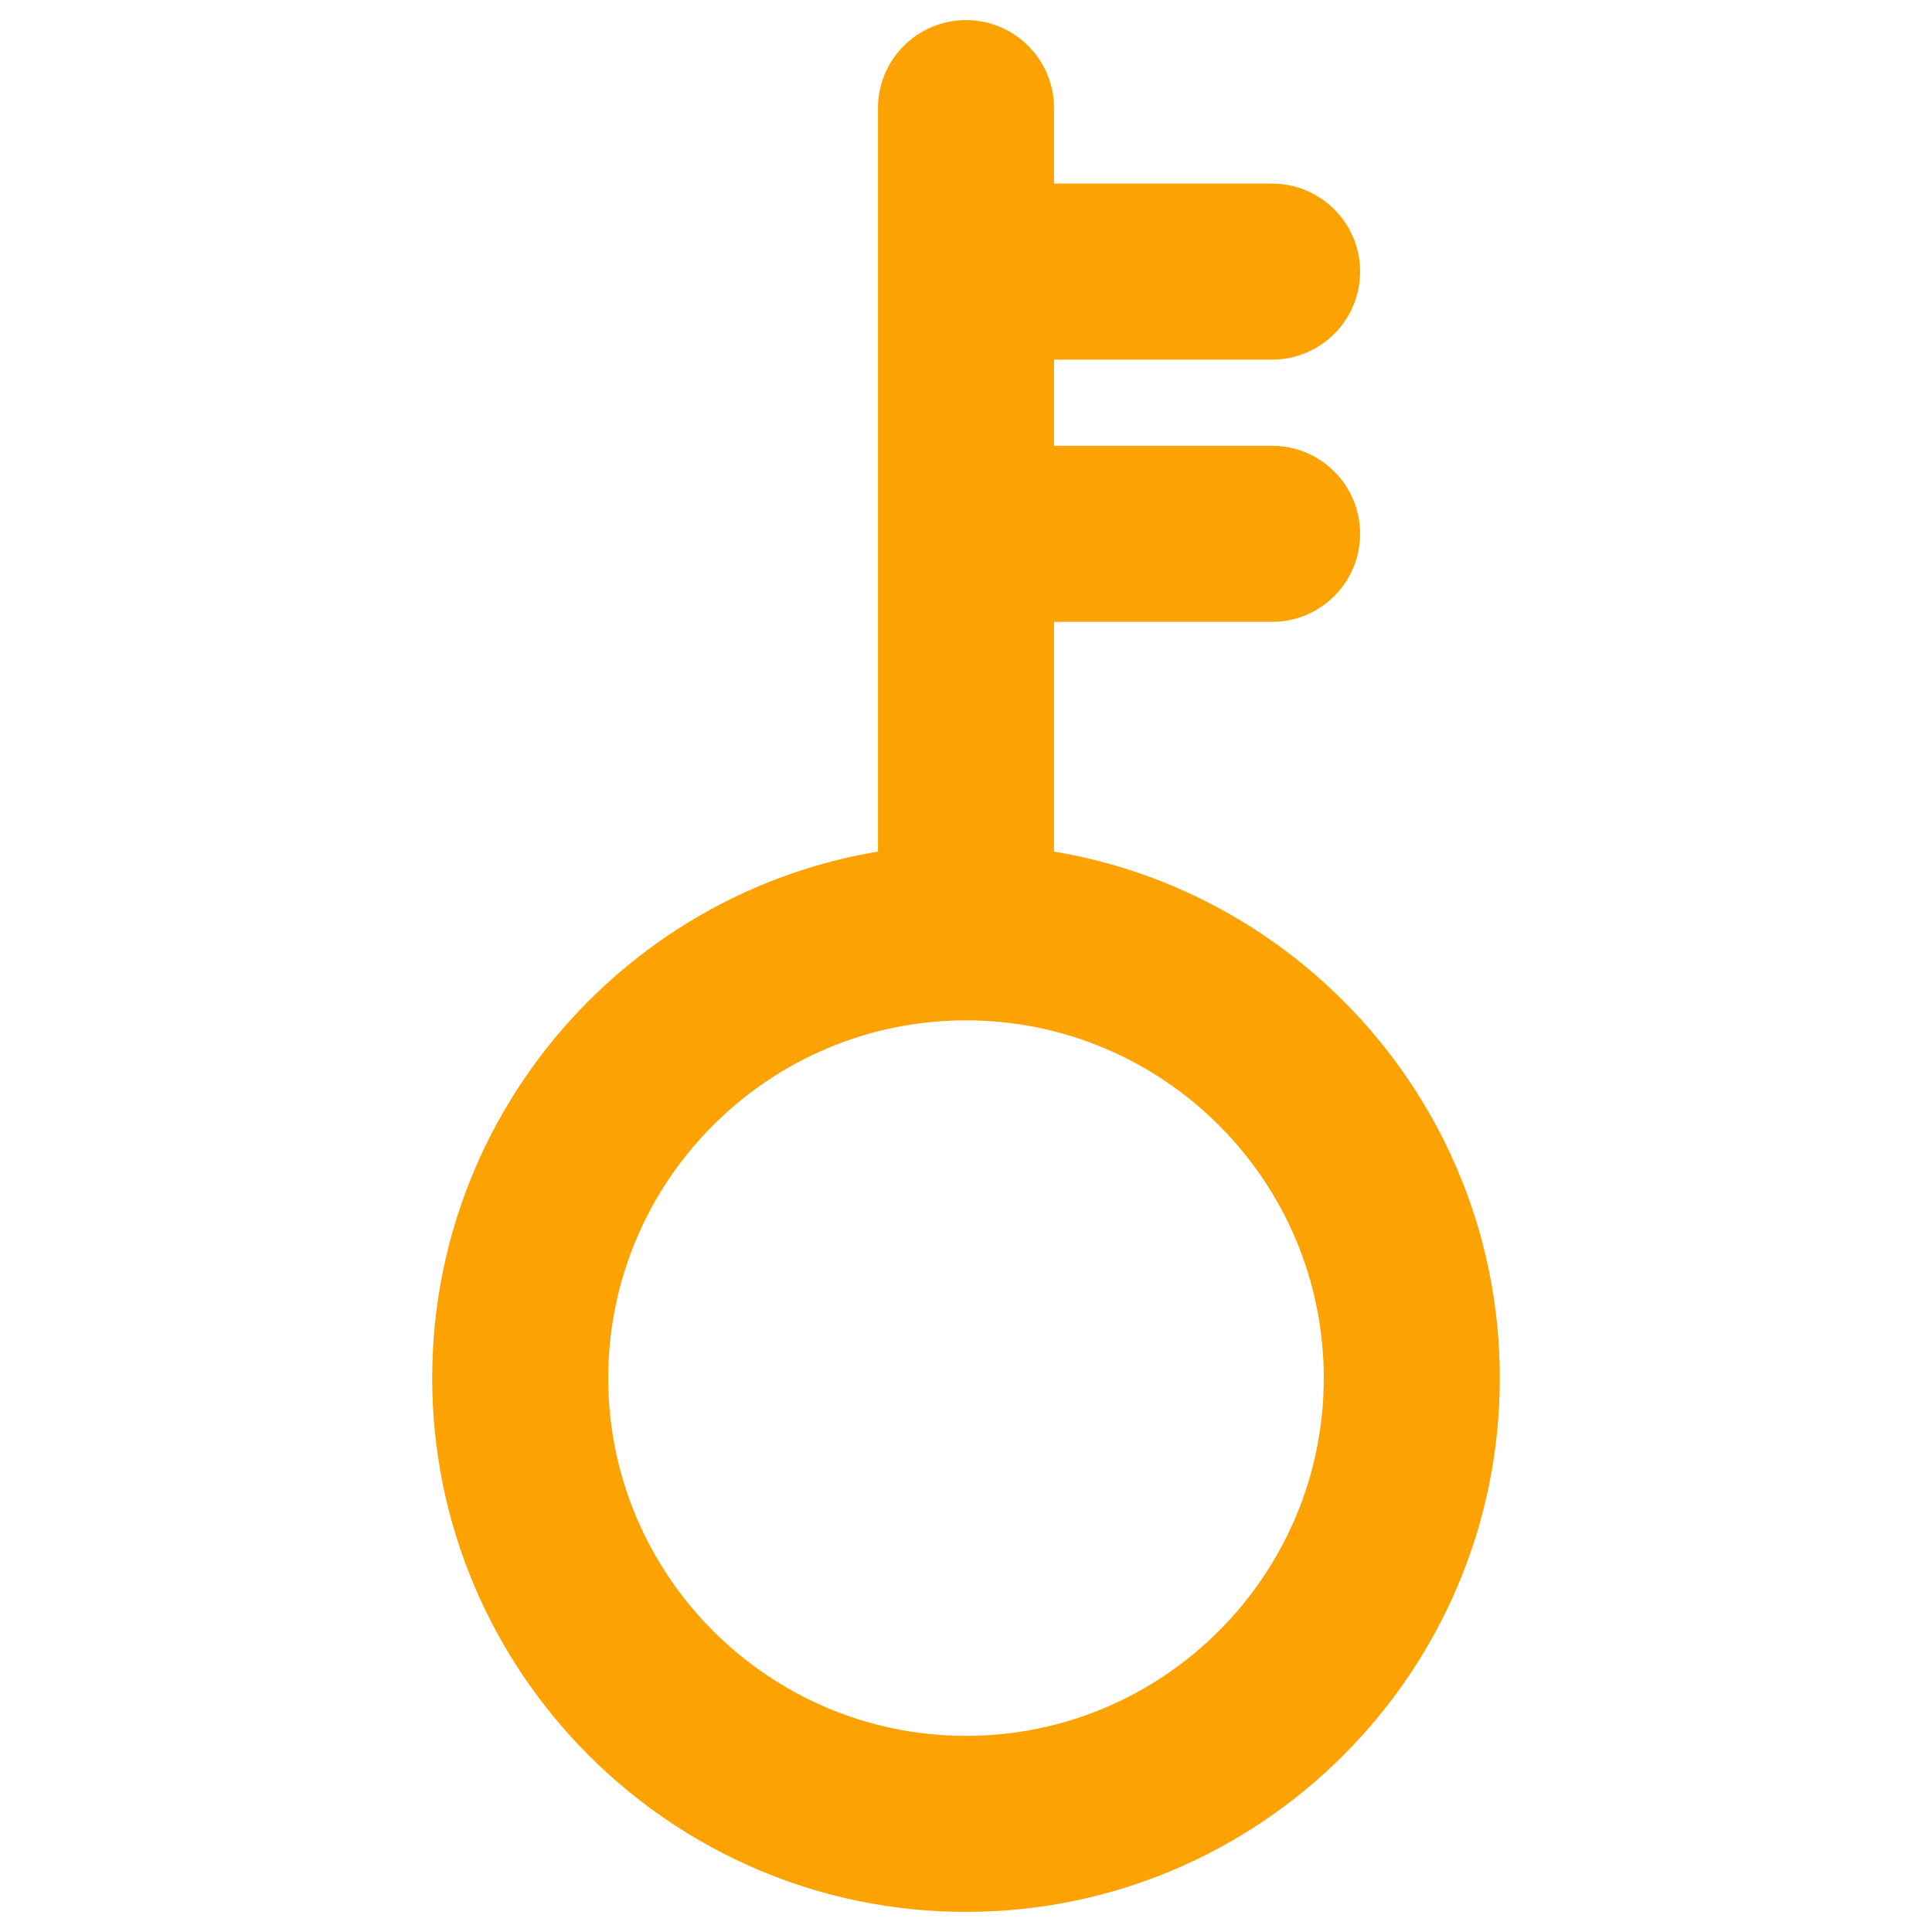 <?xml version="1.0" encoding="iso-8859-1"?>
<!-- Generator: Adobe Illustrator 21.0.0, SVG Export Plug-In . SVG Version: 6.00 Build 0)  -->
<svg version="1.1" id="&#x56FE;&#x5C42;_1" xmlns="http://www.w3.org/2000/svg" xmlns:xlink="http://www.w3.org/1999/xlink" x="0px"
	 y="0px" viewBox="0 0 140 140" style="enable-background:new 0 0 140 140;" xml:space="preserve">
<g>
	<g>
		<path style="fill:#FDA203;" d="M70,138.543c-21.328,0-38.681-17.353-38.681-38.681S48.672,61.182,70,61.182
			c21.329,0,38.682,17.353,38.682,38.681S91.329,138.543,70,138.543z M70,73.938c-14.295,0-25.925,11.63-25.925,25.925
			S55.705,125.787,70,125.787c14.296,0,25.926-11.63,25.926-25.925S84.296,73.938,70,73.938z"/>
	</g>
	<g>
		<path style="fill:#FDA203;" d="M70,71.545c-3.522,0-6.378-2.855-6.378-6.378V7.835c0-3.522,2.855-6.378,6.378-6.378
			s6.378,2.855,6.378,6.378v57.332C76.378,68.689,73.522,71.545,70,71.545z"/>
	</g>
	<g>
		<path style="fill:#FDA203;" d="M92.179,26.06H75.242c-3.522,0-6.378-2.855-6.378-6.378s2.855-6.378,6.378-6.378h16.938
			c3.522,0,6.378,2.855,6.378,6.378S95.702,26.06,92.179,26.06z"/>
	</g>
	<g>
		<path style="fill:#FDA203;" d="M92.179,45.06H75.242c-3.522,0-6.378-2.855-6.378-6.378s2.855-6.378,6.378-6.378h16.938
			c3.522,0,6.378,2.855,6.378,6.378S95.702,45.06,92.179,45.06z"/>
	</g>
</g>
</svg>

